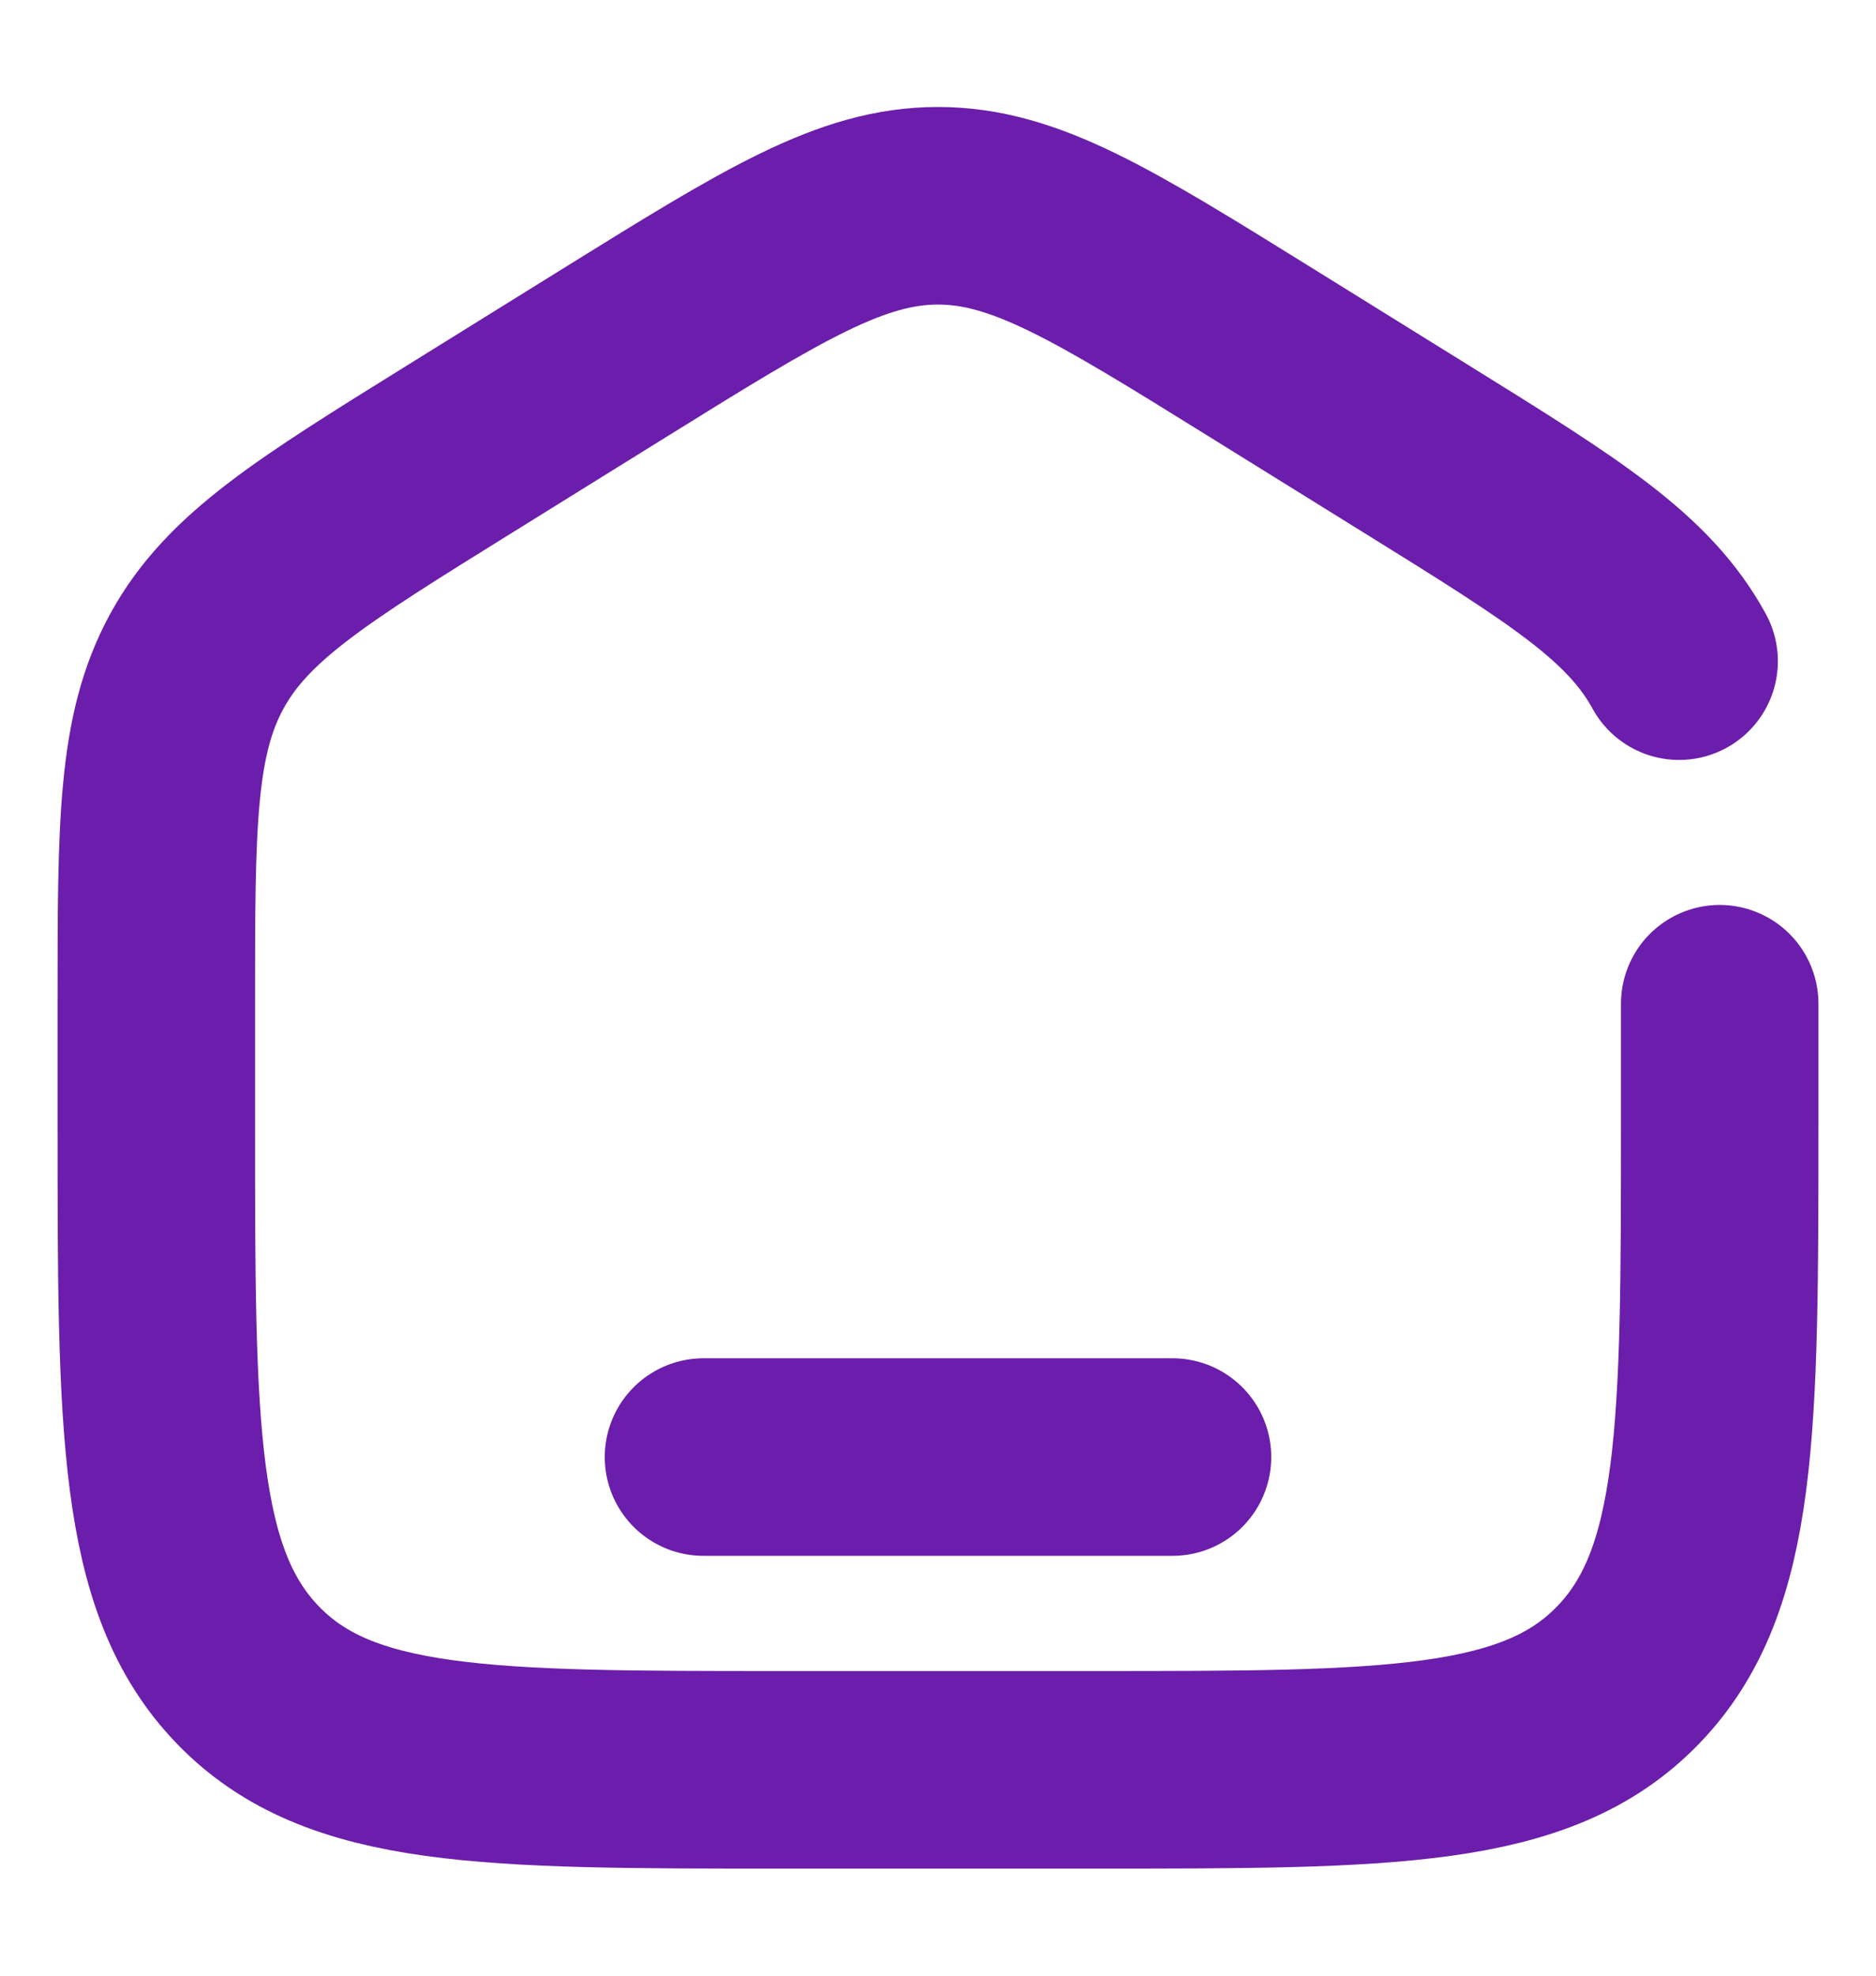 <svg width="19" height="20" viewBox="0 0 19 20" fill="none" xmlns="http://www.w3.org/2000/svg">
<g id="home_svgrepo.com">
<path id="Vector" d="M17.417 10.161V11.365C17.417 14.453 17.417 15.998 16.489 16.957C15.562 17.916 14.069 17.916 11.083 17.916H7.917C4.931 17.916 3.438 17.916 2.511 16.957C1.583 15.998 1.583 14.453 1.583 11.365V10.161C1.583 8.349 1.583 7.444 1.994 6.693C2.405 5.942 3.156 5.476 4.658 4.544L6.241 3.561C7.829 2.576 8.623 2.083 9.5 2.083C10.377 2.083 11.171 2.576 12.758 3.561L14.342 4.544C15.844 5.476 16.595 5.942 17.006 6.693" stroke="#6B1DAB" stroke-width="2" stroke-linecap="round"/>
<path id="Vector_2" d="M11.875 14.75H7.125" stroke="#6B1DAB" stroke-width="2" stroke-linecap="round"/>
</g>
</svg>
